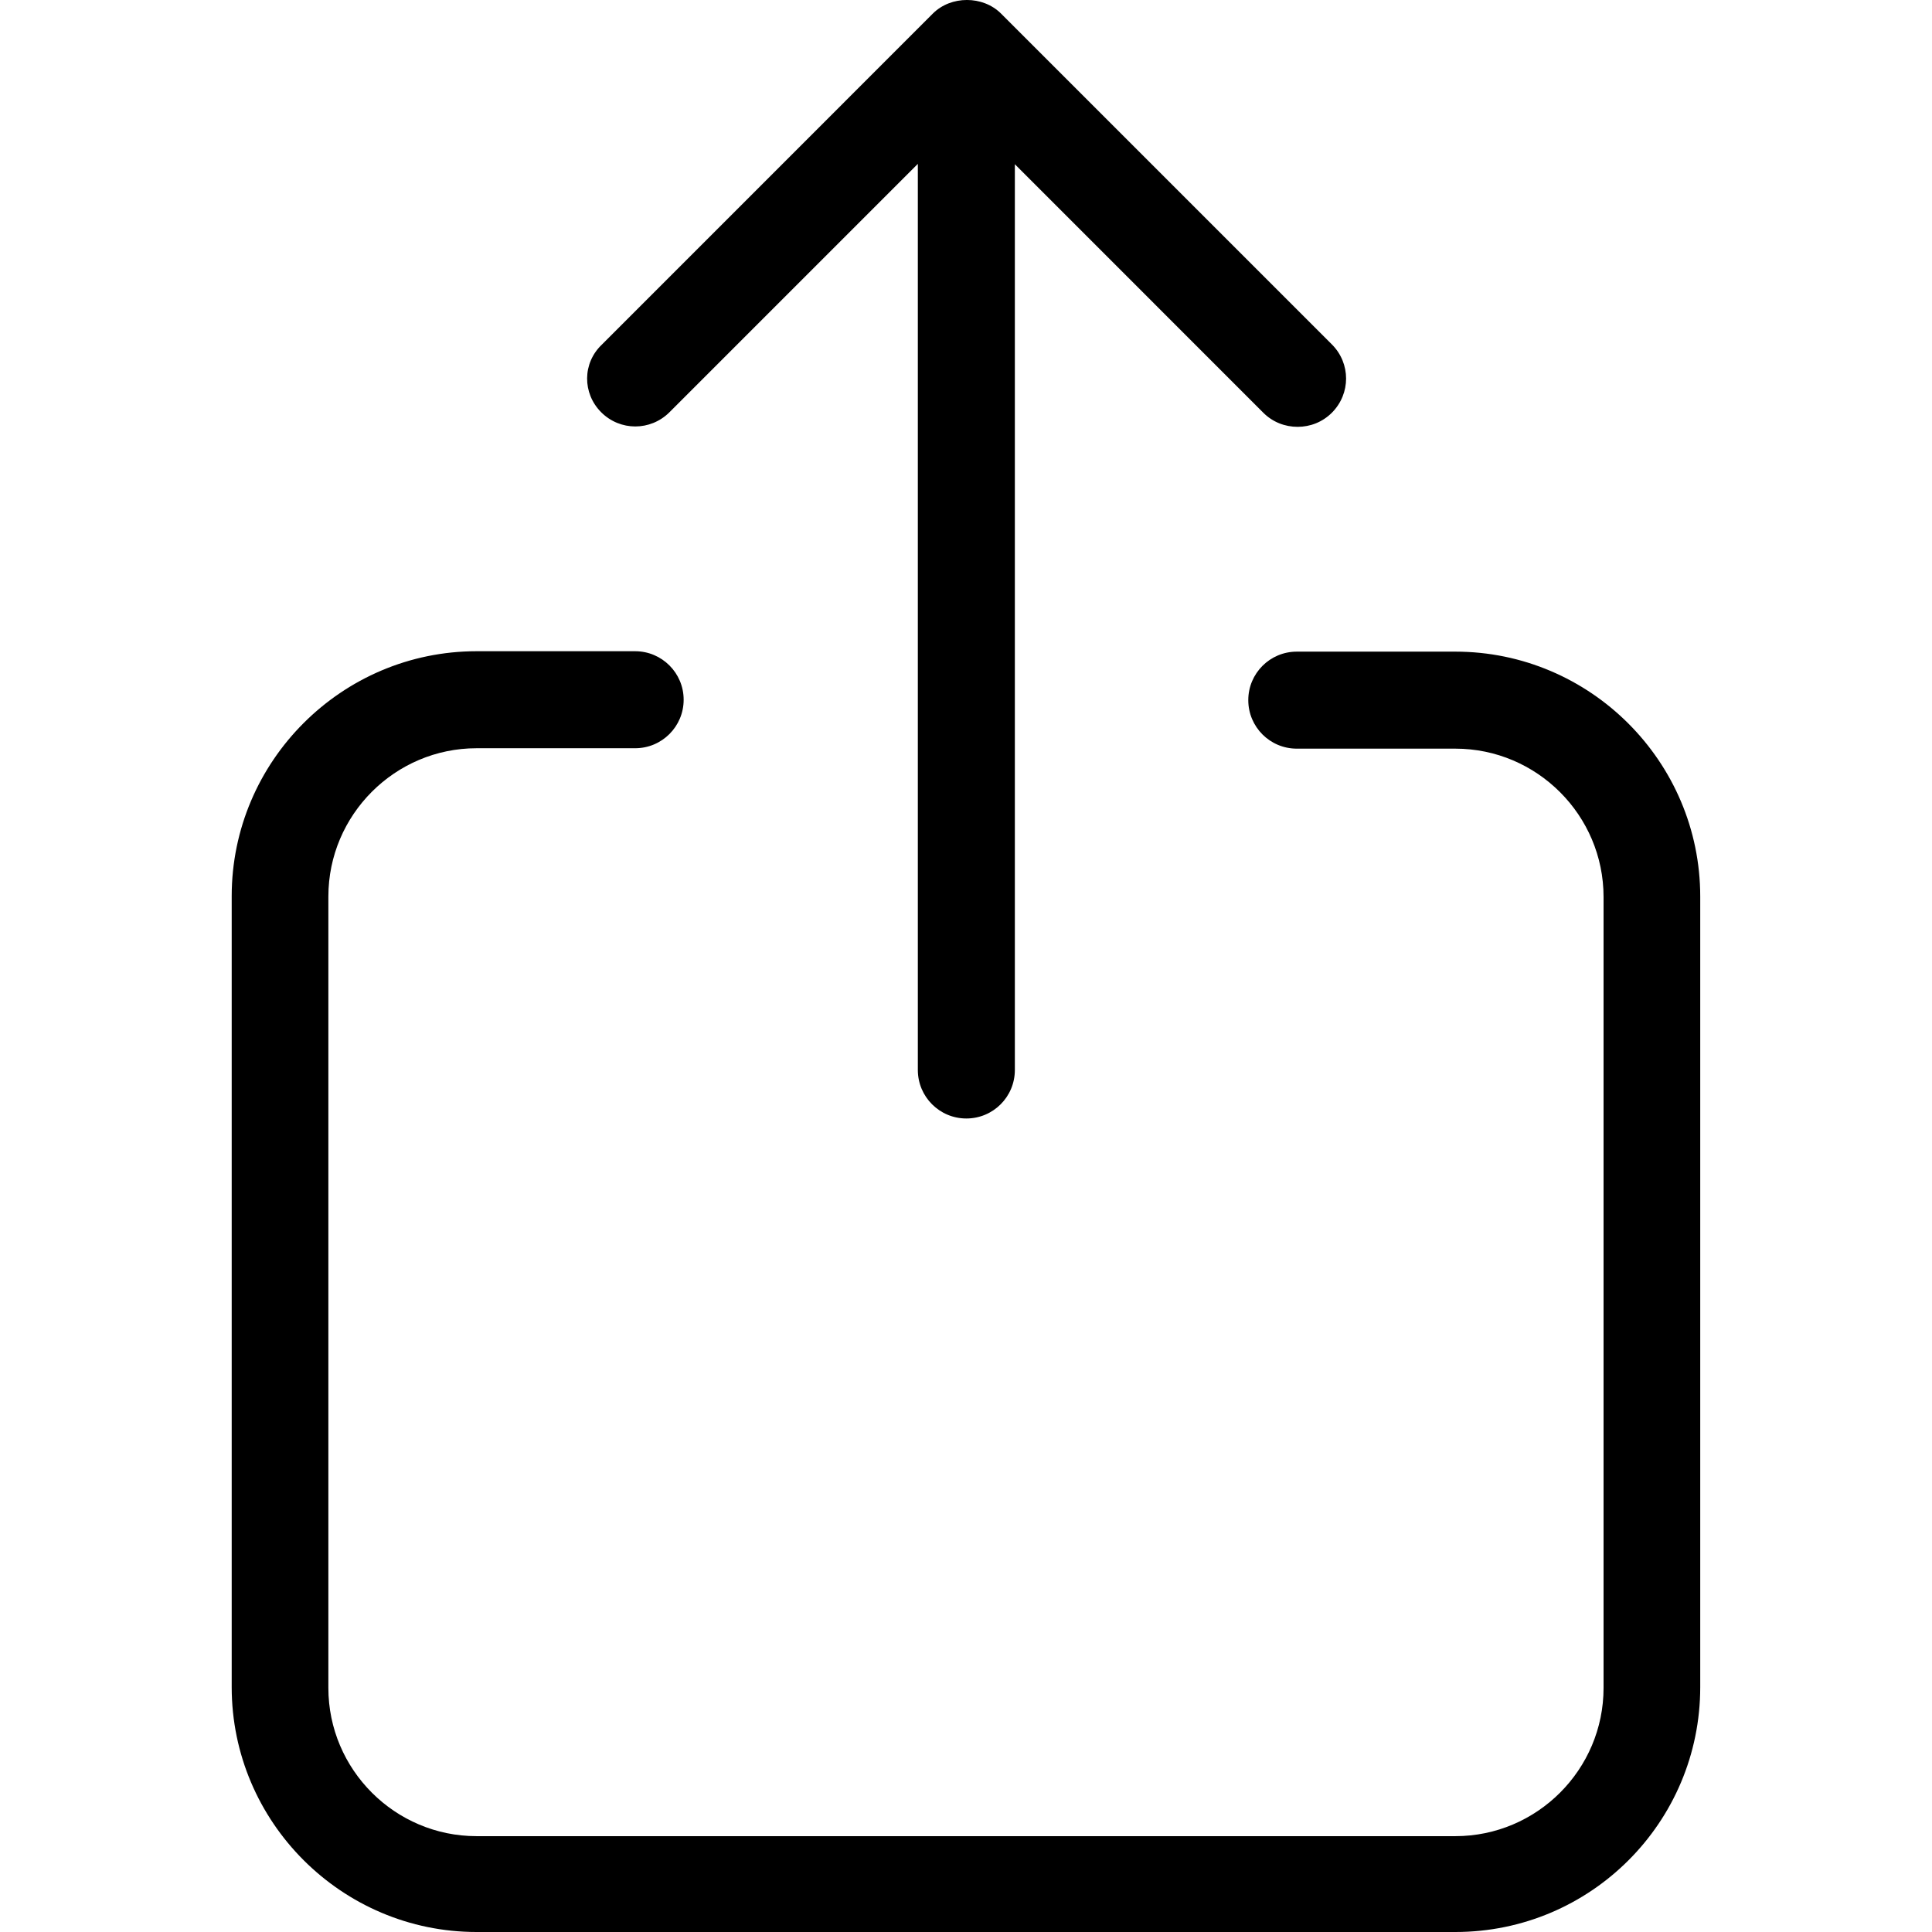 <svg width="28" height="28" viewBox="0 0 28 28" fill="none" xmlns="http://www.w3.org/2000/svg">
<g clip-path="url(#clip0)">
<path d="M24.641 24.451V12.993C24.641 11.038 23.046 9.444 21.092 9.444H18.794C18.406 9.444 18.091 9.758 18.091 10.147C18.091 10.536 18.406 10.85 18.794 10.85H21.092C22.275 10.85 23.24 11.816 23.24 12.999V24.463C23.24 25.646 22.275 26.611 21.092 26.611H6.907C5.724 26.611 4.759 25.646 4.759 24.463V12.993C4.759 11.81 5.724 10.844 6.907 10.844H9.205C9.593 10.844 9.908 10.53 9.908 10.141C9.908 9.753 9.593 9.438 9.205 9.438H6.907C4.953 9.438 3.358 11.033 3.358 12.987V24.451C3.358 26.406 4.953 28 6.907 28H21.092C23.052 28 24.641 26.411 24.641 24.451Z" fill="black"/>
<path d="M8.713 5.975C8.987 6.249 9.427 6.249 9.702 5.975L13.302 2.375V15.507C13.302 15.896 13.617 16.21 14.005 16.21C14.394 16.21 14.708 15.896 14.708 15.507V2.38L18.308 5.981C18.445 6.118 18.623 6.186 18.806 6.186C18.988 6.186 19.166 6.118 19.303 5.981C19.577 5.706 19.577 5.266 19.303 4.992L14.508 0.197C14.245 -0.066 13.782 -0.066 13.519 0.197L8.725 4.992C8.439 5.261 8.439 5.701 8.713 5.975Z" fill="black"/>
</g>
<defs>
<clipPath id="clip0">
<rect width="28" height="28" fill="white"/>
</clipPath>
</defs>
</svg>
